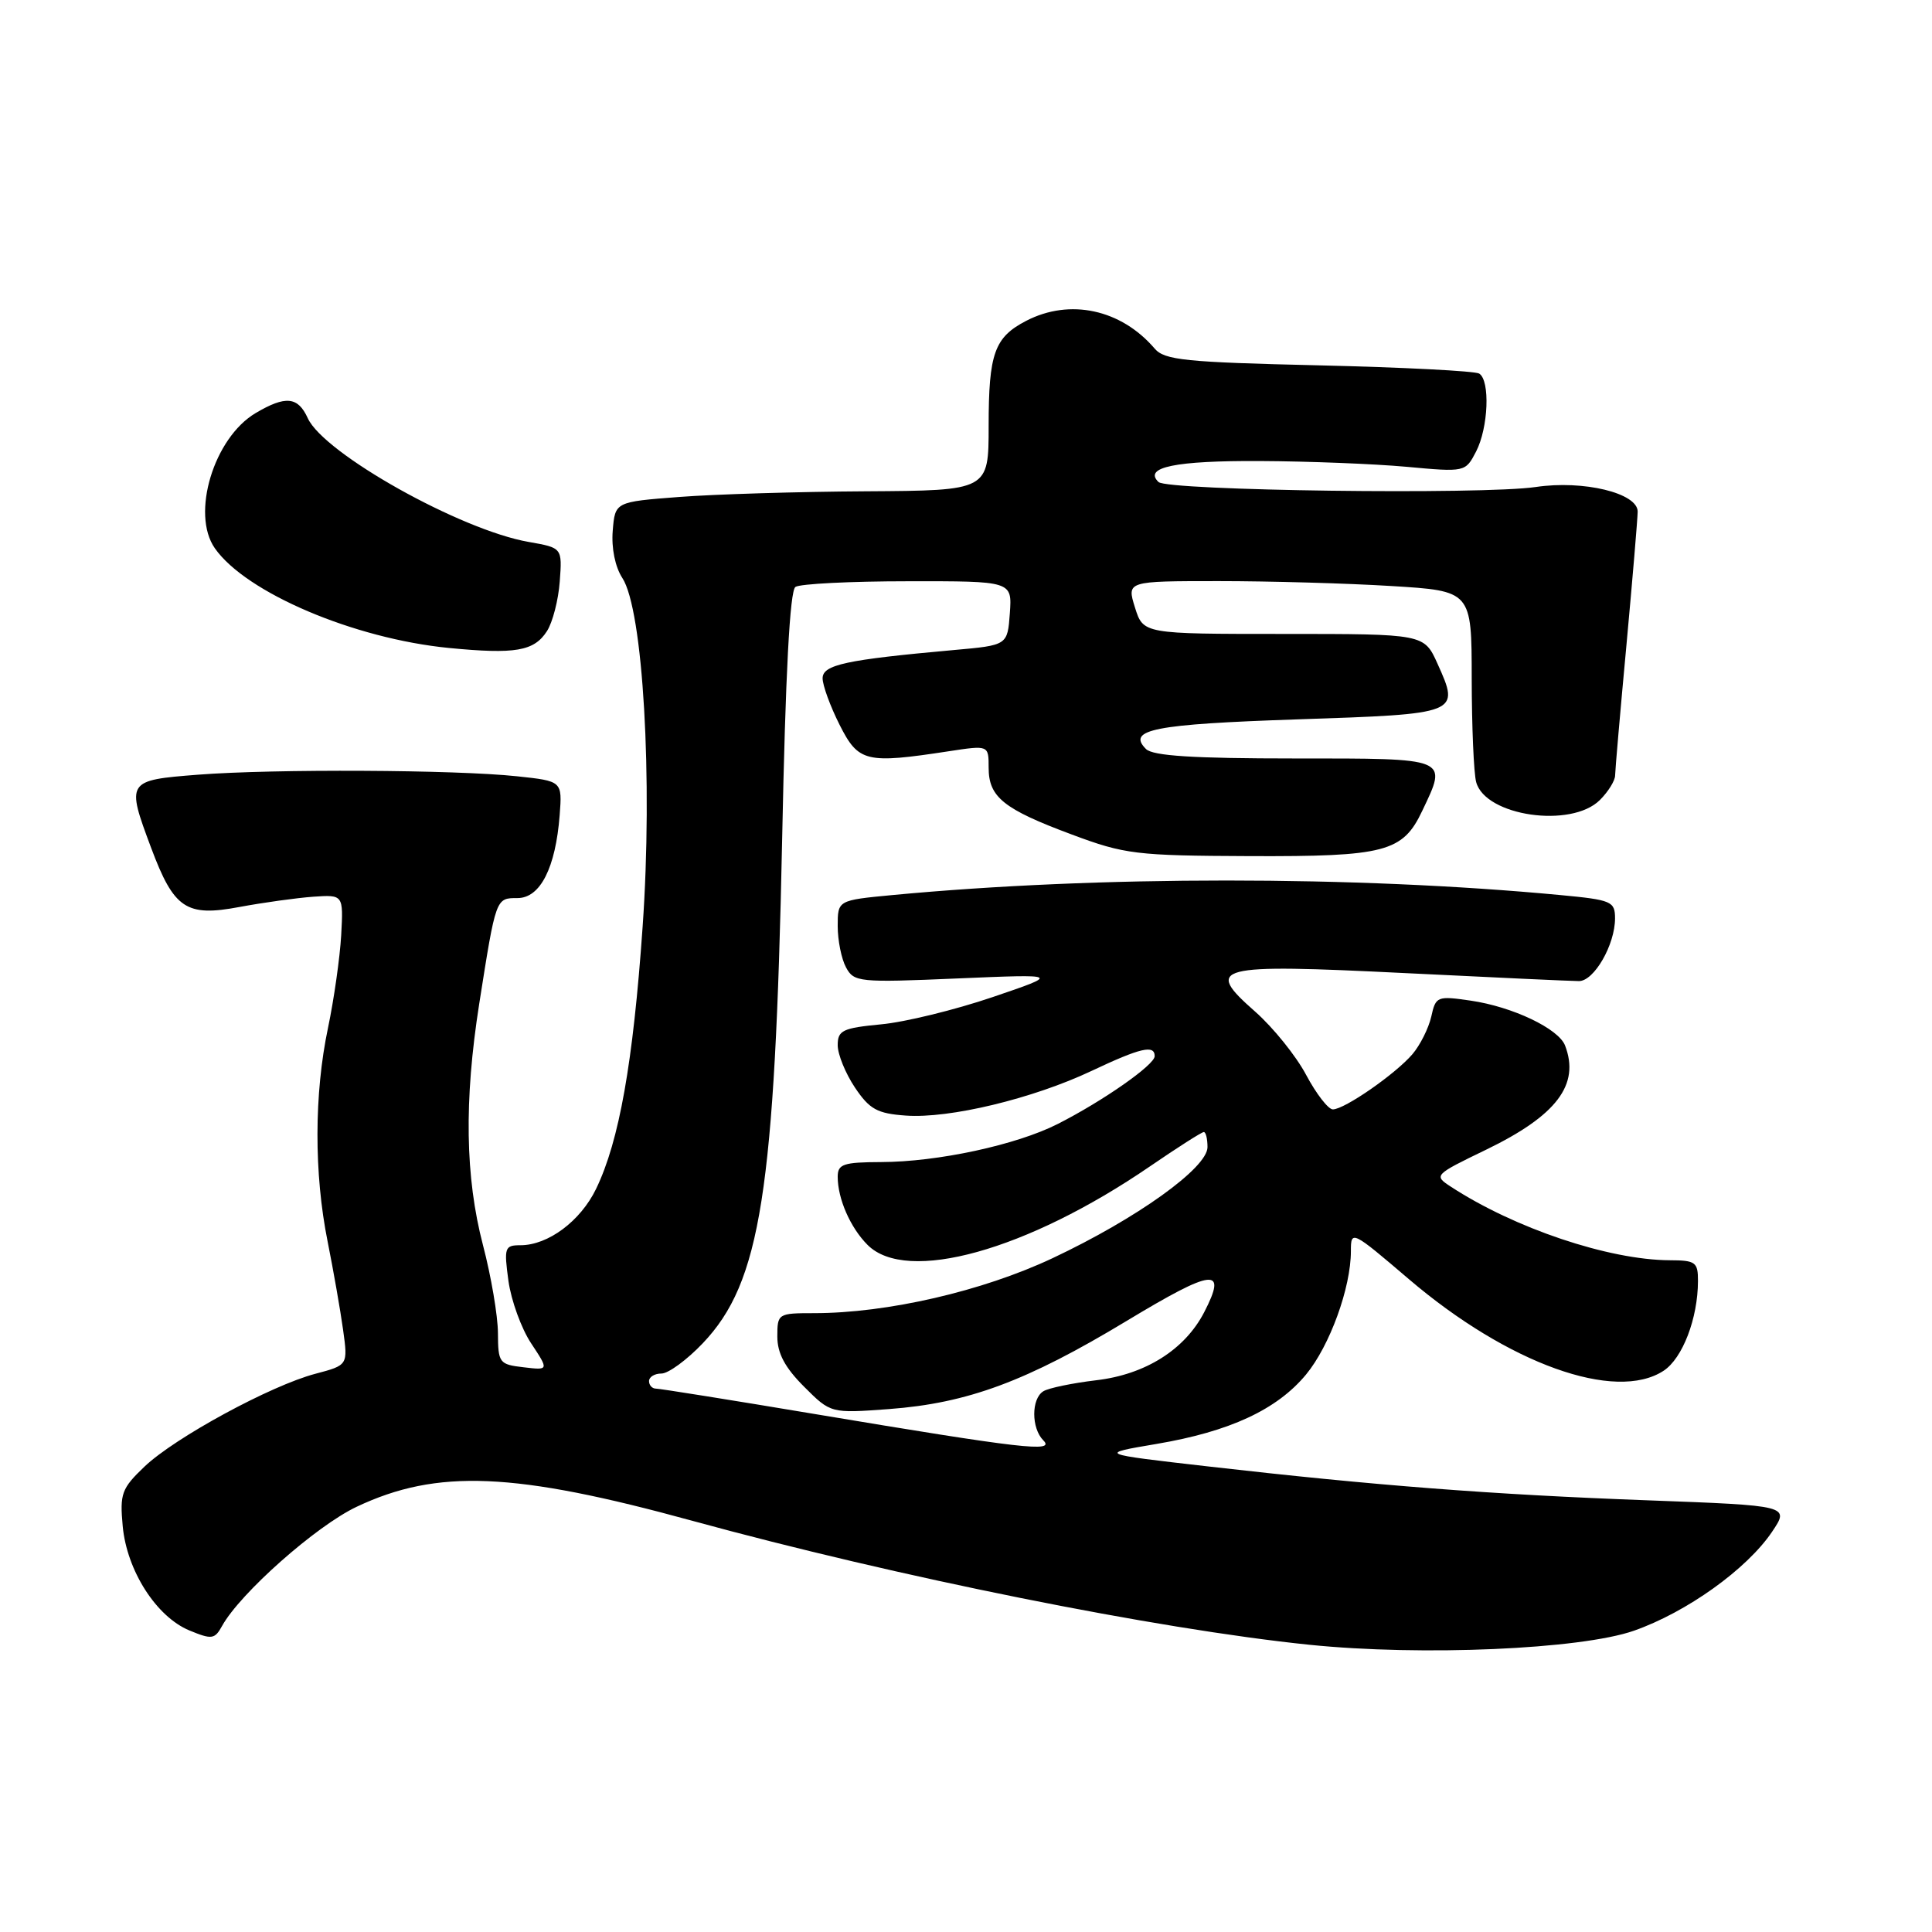 <?xml version="1.0" encoding="UTF-8" standalone="no"?>
<!DOCTYPE svg PUBLIC "-//W3C//DTD SVG 1.1//EN" "http://www.w3.org/Graphics/SVG/1.1/DTD/svg11.dtd" >
<svg xmlns="http://www.w3.org/2000/svg" xmlns:xlink="http://www.w3.org/1999/xlink" version="1.1" viewBox="0 0 256 256">
 <g >
 <path fill="currentColor"
d=" M 216.50 216.08 C 223.49 213.63 231.46 207.93 234.80 202.98 C 237.14 199.50 237.14 199.50 218.32 198.80 C 197.74 198.04 182.25 196.85 160.00 194.30 C 145.50 192.64 145.50 192.64 153.24 191.33 C 162.95 189.69 169.21 186.78 173.06 182.13 C 176.20 178.33 179.00 170.63 179.00 165.79 C 179.00 162.98 179.11 163.03 186.69 169.50 C 199.82 180.70 214.05 185.82 220.44 181.63 C 222.95 179.98 224.98 174.69 224.99 169.75 C 225.00 167.24 224.67 167.00 221.25 166.99 C 213.16 166.95 200.66 162.75 192.21 157.22 C 189.96 155.75 190.05 155.66 196.90 152.35 C 206.26 147.82 209.37 143.73 207.38 138.54 C 206.52 136.30 200.43 133.40 194.88 132.59 C 190.43 131.94 190.24 132.02 189.65 134.71 C 189.30 136.24 188.18 138.48 187.16 139.68 C 184.90 142.32 178.15 147.00 176.61 147.00 C 176.00 147.00 174.41 144.94 173.07 142.43 C 171.74 139.92 168.70 136.15 166.32 134.05 C 159.50 128.05 160.89 127.69 186.17 128.94 C 197.90 129.52 208.28 130.00 209.22 130.00 C 211.23 130.00 214.00 125.18 214.00 121.69 C 214.00 119.44 213.55 119.24 206.75 118.60 C 179.53 116.03 145.49 116.03 118.25 118.60 C 111.00 119.29 111.00 119.29 111.00 122.71 C 111.00 124.59 111.49 127.05 112.10 128.18 C 113.15 130.14 113.80 130.21 126.85 129.65 C 140.50 129.07 140.50 129.07 131.50 132.13 C 126.55 133.81 119.91 135.44 116.75 135.73 C 111.65 136.22 111.00 136.53 111.00 138.49 C 111.00 139.71 112.03 142.23 113.28 144.10 C 115.22 146.99 116.23 147.55 120.03 147.82 C 125.80 148.24 136.85 145.58 144.64 141.90 C 151.14 138.83 153.00 138.40 153.00 139.95 C 153.00 141.10 146.15 145.89 140.14 148.94 C 134.68 151.71 124.26 153.96 116.75 153.98 C 111.74 154.00 111.00 154.25 111.00 155.93 C 111.00 158.85 112.68 162.68 114.96 164.96 C 120.14 170.14 136.07 165.71 152.36 154.56 C 156.02 152.05 159.24 150.00 159.51 150.00 C 159.78 150.00 160.00 150.90 160.00 152.00 C 160.00 154.75 150.63 161.46 139.46 166.72 C 130.18 171.09 117.56 174.00 107.87 174.00 C 103.09 174.00 103.00 174.06 103.00 177.10 C 103.00 179.32 104.01 181.21 106.54 183.74 C 110.08 187.28 110.08 187.28 117.79 186.71 C 128.22 185.93 136.00 183.05 149.30 175.02 C 160.82 168.07 162.67 167.86 159.56 173.88 C 157.00 178.83 151.77 182.13 145.26 182.89 C 142.09 183.27 138.94 183.92 138.25 184.35 C 136.64 185.34 136.64 189.24 138.25 190.86 C 139.84 192.47 135.58 191.98 108.17 187.40 C 96.99 185.53 87.43 184.00 86.92 184.00 C 86.41 184.00 86.00 183.55 86.00 183.00 C 86.00 182.45 86.74 182.00 87.65 182.00 C 88.56 182.00 91.03 180.19 93.13 177.98 C 100.80 169.92 102.68 157.92 103.64 111.14 C 104.08 89.22 104.66 78.26 105.40 77.77 C 106.01 77.36 112.71 77.02 120.31 77.02 C 134.11 77.00 134.11 77.00 133.81 81.25 C 133.50 85.50 133.50 85.50 126.42 86.13 C 112.07 87.42 109.00 88.08 109.00 89.88 C 109.00 90.81 110.01 93.58 111.25 96.04 C 113.75 100.99 114.71 101.23 125.75 99.54 C 131.00 98.74 131.00 98.74 131.00 101.72 C 131.00 105.62 132.97 107.21 142.00 110.57 C 149.03 113.20 150.51 113.38 165.59 113.44 C 183.55 113.51 185.87 112.90 188.45 107.45 C 191.82 100.37 192.13 100.50 171.55 100.50 C 158.12 100.50 152.76 100.16 151.85 99.25 C 149.27 96.67 152.91 95.96 171.91 95.32 C 193.44 94.60 193.47 94.59 190.48 87.95 C 188.70 84.00 188.70 84.00 170.09 84.00 C 151.49 84.00 151.49 84.00 150.39 80.50 C 149.30 77.00 149.30 77.00 161.49 77.00 C 168.20 77.00 178.48 77.29 184.34 77.65 C 195.00 78.30 195.00 78.30 195.01 89.90 C 195.02 96.28 195.28 102.46 195.60 103.63 C 196.81 108.14 208.21 109.79 212.00 106.00 C 213.10 104.90 214.01 103.44 214.01 102.75 C 214.02 102.06 214.69 94.30 215.51 85.50 C 216.32 76.70 216.99 68.73 217.00 67.79 C 217.00 65.33 209.80 63.59 203.50 64.53 C 196.46 65.57 154.71 65.02 153.51 63.87 C 151.47 61.91 155.72 61.03 167.00 61.09 C 173.32 61.12 182.03 61.46 186.34 61.85 C 194.16 62.57 194.17 62.56 195.59 59.83 C 197.22 56.67 197.47 50.41 196.00 49.50 C 195.44 49.16 185.88 48.67 174.75 48.41 C 157.07 48.00 154.31 47.72 153.00 46.19 C 148.54 40.98 141.76 39.52 135.98 42.51 C 131.77 44.69 131.00 46.83 131.00 56.43 C 131.00 65.00 131.00 65.00 114.75 65.10 C 105.81 65.15 94.67 65.49 90.00 65.85 C 81.50 66.50 81.50 66.50 81.19 70.33 C 81.00 72.62 81.51 75.12 82.46 76.58 C 85.21 80.77 86.52 103.30 85.15 122.81 C 83.89 140.83 82.05 151.18 78.99 157.52 C 76.92 161.80 72.63 165.00 68.96 165.00 C 66.87 165.00 66.77 165.31 67.37 169.72 C 67.73 172.31 69.08 176.04 70.38 178.00 C 72.74 181.57 72.74 181.57 69.37 181.17 C 66.15 180.80 66.00 180.59 65.98 176.64 C 65.97 174.36 65.08 169.12 64.00 165.00 C 61.64 155.98 61.48 145.86 63.50 133.00 C 65.72 118.91 65.69 119.00 68.57 119.00 C 71.59 119.00 73.62 114.99 74.16 108.00 C 74.50 103.50 74.50 103.50 68.50 102.86 C 60.33 101.99 36.34 101.87 26.25 102.65 C 16.76 103.39 16.71 103.48 20.02 112.33 C 23.05 120.43 24.67 121.51 31.73 120.18 C 34.90 119.59 39.30 118.98 41.50 118.82 C 45.50 118.55 45.50 118.55 45.21 123.92 C 45.04 126.87 44.26 132.40 43.46 136.21 C 41.62 144.94 41.60 155.50 43.41 164.50 C 44.18 168.35 45.10 173.61 45.46 176.20 C 46.11 180.89 46.11 180.89 41.80 182.03 C 35.90 183.58 23.21 190.47 19.16 194.32 C 16.11 197.23 15.86 197.91 16.26 202.23 C 16.81 208.12 20.71 214.22 25.09 216.04 C 28.07 217.27 28.45 217.22 29.43 215.44 C 31.82 211.12 41.88 202.20 47.25 199.66 C 57.92 194.61 68.15 195.04 91.76 201.52 C 118.88 208.95 153.26 215.86 173.50 217.94 C 188.38 219.46 209.43 218.55 216.50 216.08 Z  M 72.48 83.62 C 73.23 82.45 73.99 79.50 74.17 77.05 C 74.50 72.59 74.50 72.59 70.06 71.81 C 61.02 70.24 42.91 60.09 40.78 55.41 C 39.48 52.55 37.84 52.39 33.88 54.73 C 28.33 58.01 25.28 68.10 28.47 72.65 C 32.59 78.54 46.92 84.63 59.50 85.86 C 68.29 86.71 70.77 86.29 72.48 83.62 Z "/>
</g>
</svg>